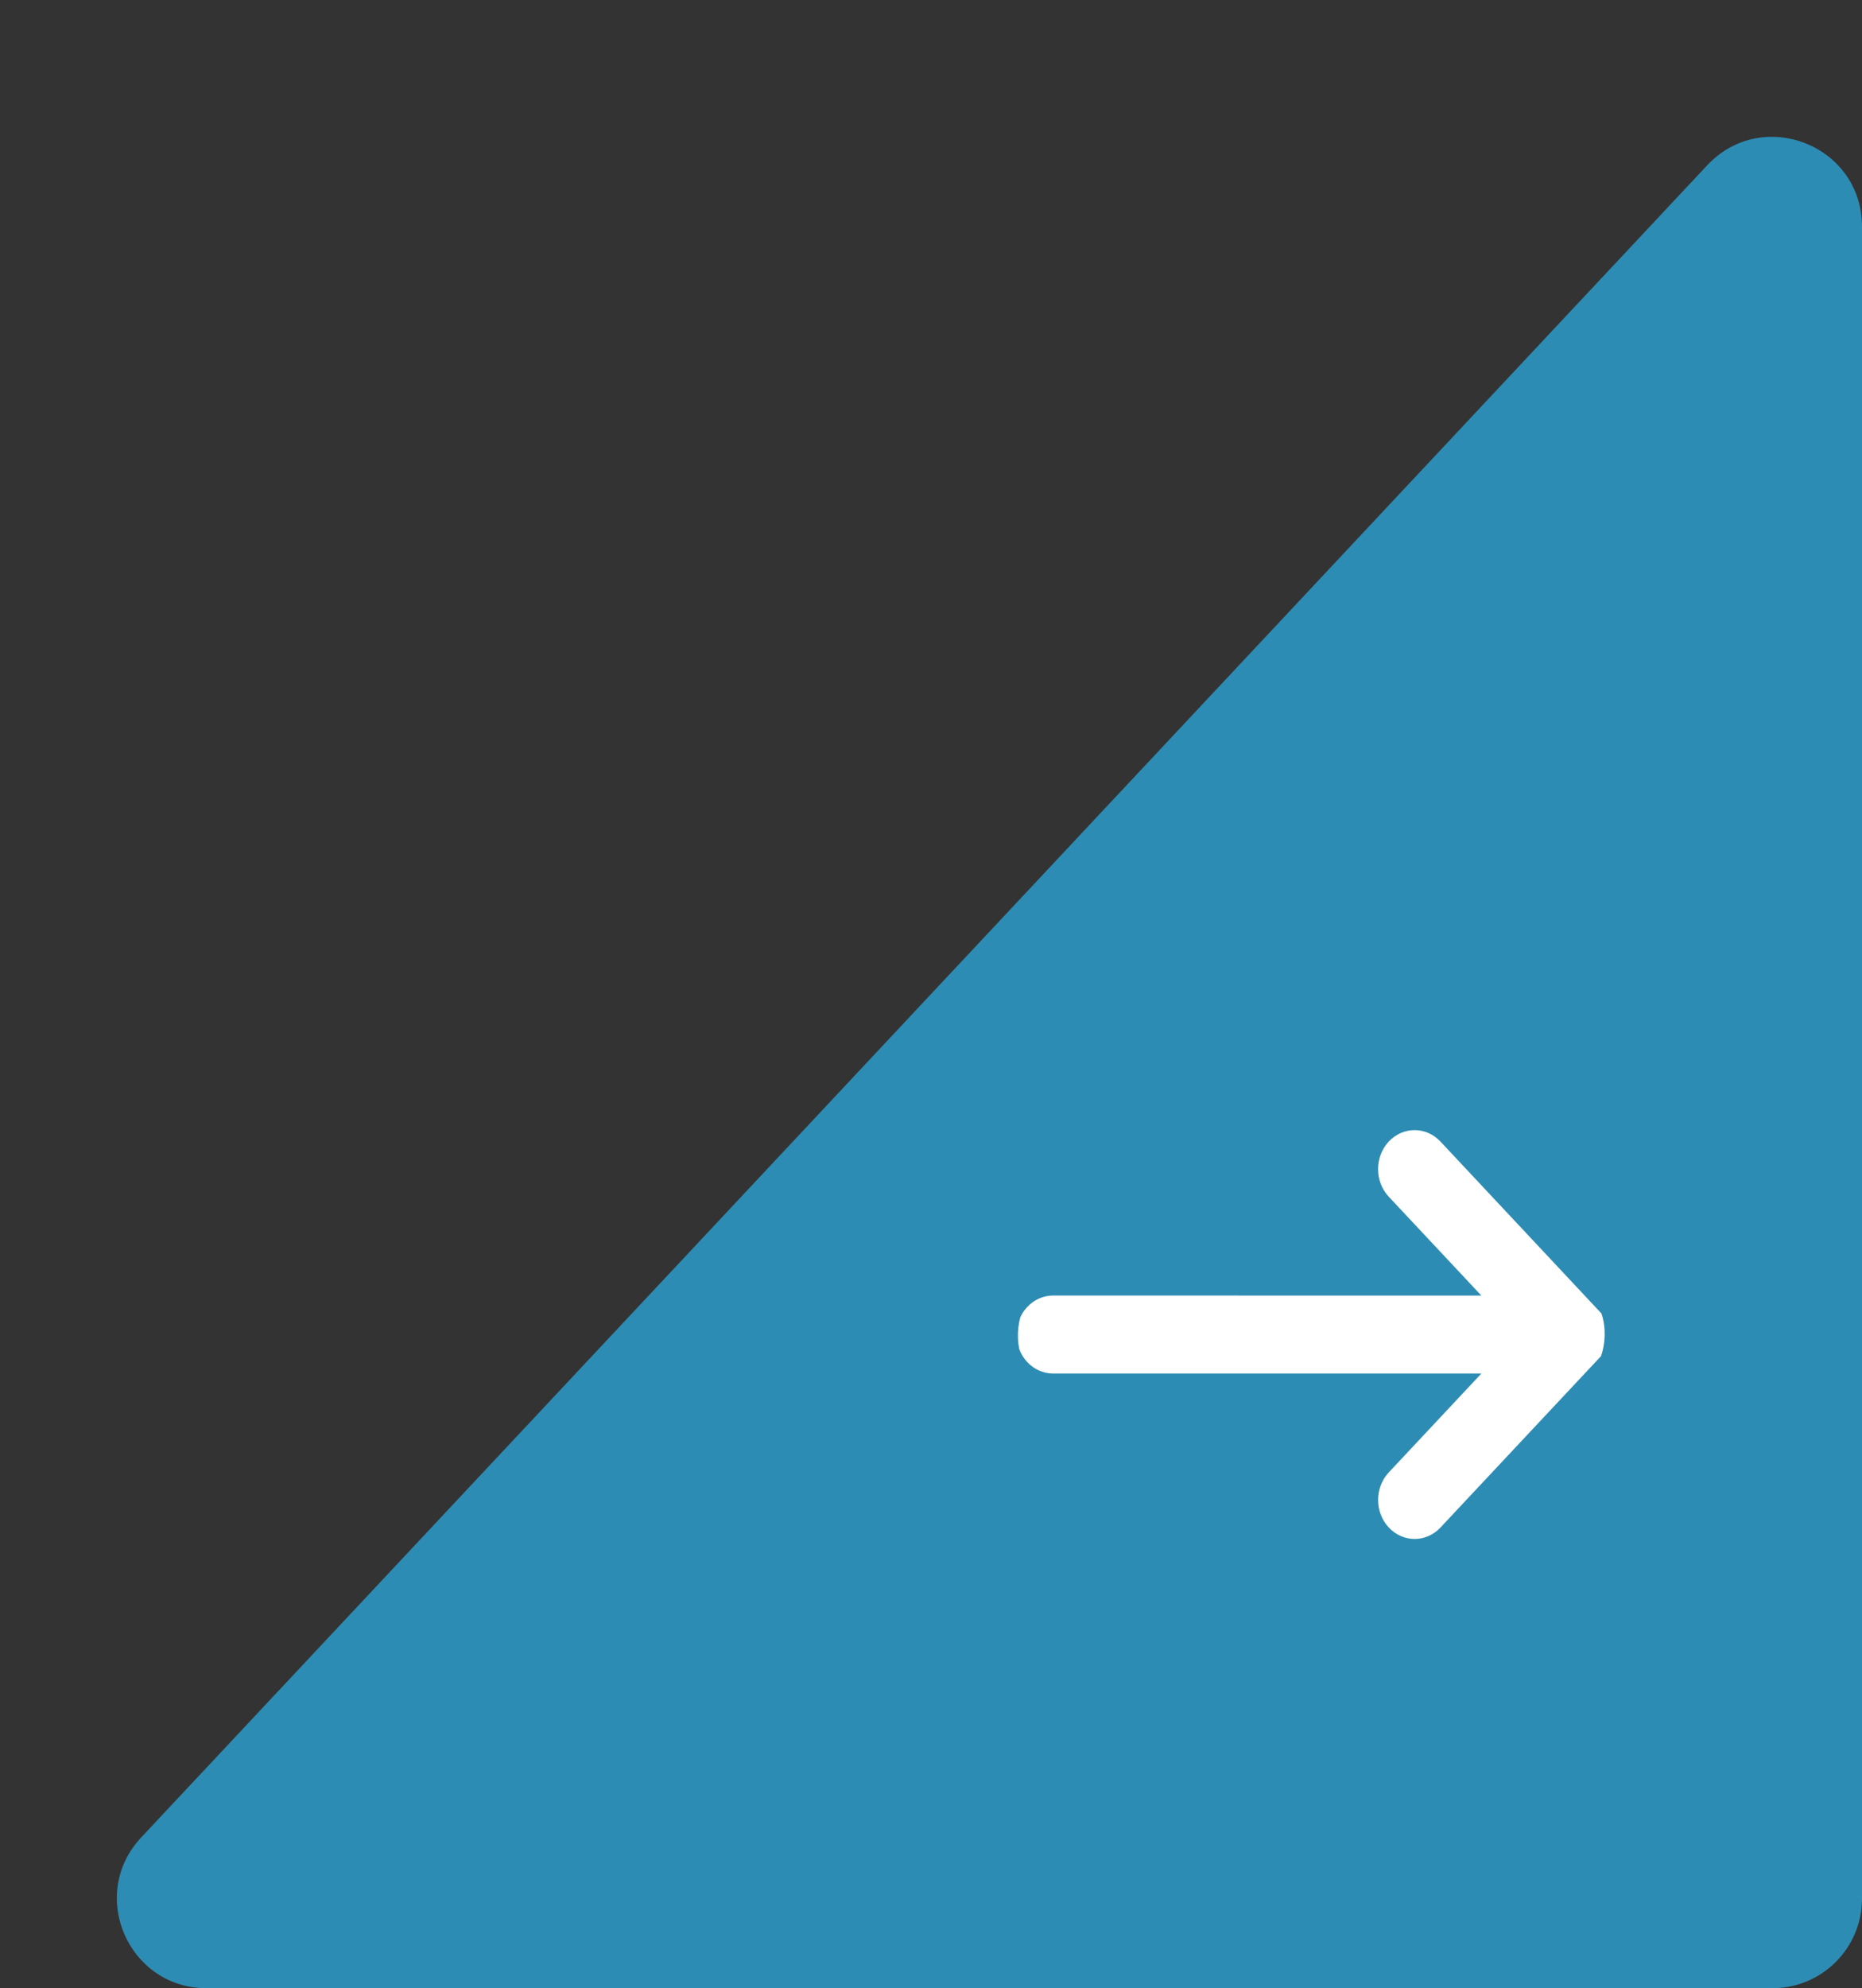 <svg width="104" height="111" viewBox="0 0 104 111" fill="none" xmlns="http://www.w3.org/2000/svg">
<rect x="0" y="0" width="104" height="111" fill="#333333" stroke="none"/>
<path d="M104 106V12.649C104 8.116 98.451 5.923 95.351 9.231L7.888 102.581C4.895 105.775 7.16 111 11.536 111H99C101.761 111 104 108.761 104 106Z" fill="#2D8CB3"/>
<g clip-path="url(#clip0_1_2268)">
<path d="M89.107 72.968C89.106 72.966 89.106 72.966 89.107 72.968L80.454 63.732C79.657 62.882 78.365 62.882 77.568 63.732C76.772 64.582 76.772 65.962 77.568 66.812L82.739 72.331L58.819 72.329C57.692 72.329 56.779 73.303 56.779 74.506C56.781 75.107 57.009 75.652 57.378 76.046C57.747 76.44 58.257 76.683 58.819 76.683H82.741L77.57 82.202C76.774 83.052 76.774 84.431 77.57 85.281C78.367 86.132 79.659 86.132 80.456 85.281L90.55 74.508L89.107 72.968Z" fill="white"/>
</g>
<defs>
<clipPath id="clip0_1_2268">
<rect width="25.829" height="25.829" rx="3" transform="matrix(0.684 0.73 -0.684 0.73 73.241 55.657)" fill="white"/>
</clipPath>
</defs>
</svg>
